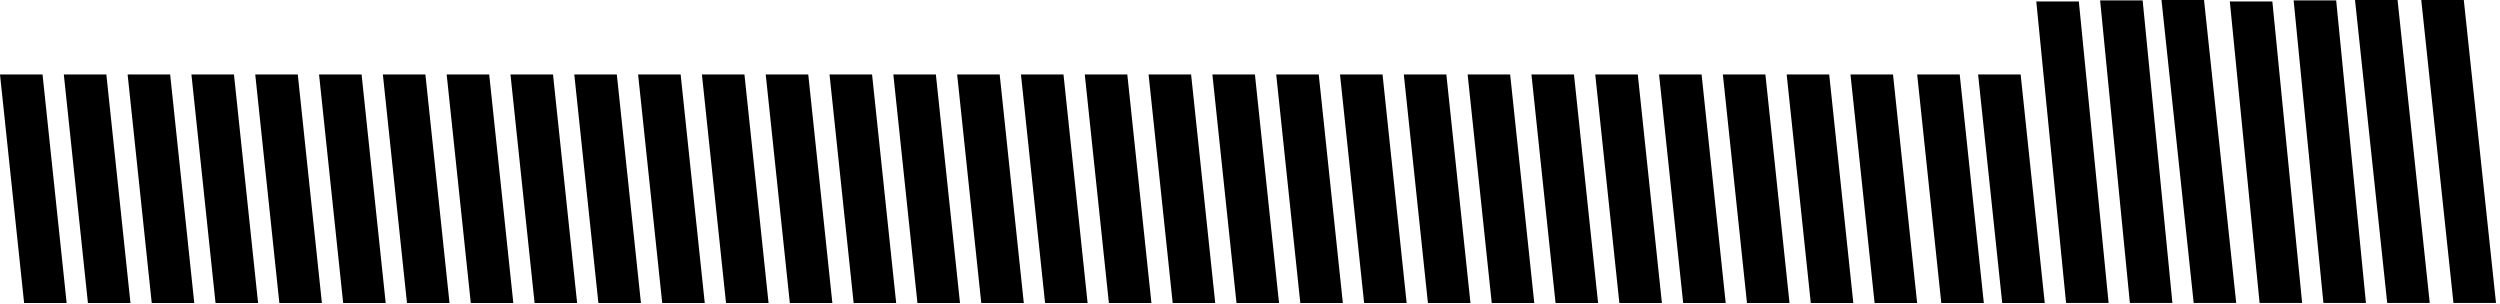 <svg width="296" height="36" viewBox="0 0 296 36" fill="none" xmlns="http://www.w3.org/2000/svg">
<rect width="5.036" height="27.194" transform="matrix(1 -3.3226e-09 0.105 0.995 0 8.819)" fill="black"/>
<rect width="5.036" height="27.194" transform="matrix(1 1.47756e-08 0.105 0.995 7.556 8.818)" fill="black"/>
<rect width="5.036" height="27.194" transform="matrix(1 1.47756e-08 0.105 0.995 15.11 8.818)" fill="black"/>
<rect width="5.036" height="27.194" transform="matrix(1 1.47756e-08 0.105 0.995 22.665 8.818)" fill="black"/>
<rect width="5.036" height="27.194" transform="matrix(1 1.47756e-08 0.105 0.995 30.221 8.818)" fill="black"/>
<rect width="5.036" height="27.194" transform="matrix(1 1.47756e-08 0.105 0.995 37.775 8.818)" fill="black"/>
<rect width="5.036" height="27.194" transform="matrix(1 1.47756e-08 0.105 0.995 45.331 8.818)" fill="black"/>
<rect width="5.036" height="27.194" transform="matrix(1 1.47756e-08 0.105 0.995 52.886 8.818)" fill="black"/>
<rect width="5.036" height="27.194" transform="matrix(1 1.47756e-08 0.105 0.995 60.44 8.818)" fill="black"/>
<rect width="5.036" height="27.194" transform="matrix(1 1.47756e-08 0.105 0.995 67.996 8.818)" fill="black"/>
<rect width="5.036" height="27.194" transform="matrix(1 1.47756e-08 0.105 0.995 75.551 8.818)" fill="black"/>
<rect width="5.036" height="27.194" transform="matrix(1 1.47756e-08 0.105 0.995 158.656 8.818)" fill="black"/>
<rect width="5.036" height="27.194" transform="matrix(1 1.47756e-08 0.105 0.995 83.106 8.818)" fill="black"/>
<rect width="5.036" height="27.194" transform="matrix(1 1.47756e-08 0.105 0.995 166.212 8.818)" fill="black"/>
<rect width="5.036" height="27.194" transform="matrix(1 1.47756e-08 0.105 0.995 90.661 8.818)" fill="black"/>
<rect width="5.036" height="27.194" transform="matrix(1 1.47756e-08 0.105 0.995 173.767 8.818)" fill="black"/>
<rect width="5.036" height="27.194" transform="matrix(1 1.47756e-08 0.105 0.995 98.216 8.818)" fill="black"/>
<rect width="5.036" height="27.194" transform="matrix(1 1.47756e-08 0.105 0.995 181.322 8.818)" fill="black"/>
<path d="M241.097 0.177L246.134 0.177L249.659 35.864L244.622 35.864L241.097 0.177Z" fill="black"/>
<path d="M264.011 0.177L269.048 0.177L272.573 35.864L267.536 35.864L264.011 0.177Z" fill="black"/>
<rect width="5.036" height="27.194" transform="matrix(1 1.47756e-08 0.105 0.995 105.771 8.818)" fill="black"/>
<rect width="5.036" height="27.194" transform="matrix(1 1.47756e-08 0.105 0.995 188.877 8.818)" fill="black"/>
<path d="M248.653 0.044L253.689 0.044L257.214 35.864L252.177 35.864L248.653 0.044Z" fill="black"/>
<path d="M271.567 0.044L276.603 0.044L280.128 35.864L275.091 35.864L271.567 0.044Z" fill="black"/>
<rect width="5.036" height="27.194" transform="matrix(1 1.47756e-08 0.105 0.995 113.326 8.818)" fill="black"/>
<rect width="5.036" height="27.194" transform="matrix(1 1.47756e-08 0.105 0.995 196.432 8.818)" fill="black"/>
<path d="M255.92 0L260.957 7.44099e-08L264.768 35.864L259.732 35.864L255.92 0Z" fill="black"/>
<path d="M278.834 0L283.871 7.44099e-08L287.682 35.864L282.646 35.864L278.834 0Z" fill="black"/>
<path d="M286.677 0L291.714 7.44099e-08L295.526 35.864L290.489 35.864L286.677 0Z" fill="black"/>
<rect width="5.036" height="27.194" transform="matrix(1 1.47756e-08 0.105 0.995 120.881 8.818)" fill="black"/>
<rect width="5.036" height="27.194" transform="matrix(1 1.47756e-08 0.105 0.995 203.987 8.818)" fill="black"/>
<rect width="5.036" height="27.194" transform="matrix(1 1.47756e-08 0.105 0.995 128.437 8.818)" fill="black"/>
<rect width="5.036" height="27.194" transform="matrix(1 1.47756e-08 0.105 0.995 211.542 8.818)" fill="black"/>
<rect width="5.036" height="27.194" transform="matrix(1 1.47756e-08 0.105 0.995 135.991 8.818)" fill="black"/>
<rect width="5.036" height="27.194" transform="matrix(1 1.47756e-08 0.105 0.995 219.097 8.818)" fill="black"/>
<rect width="5.036" height="27.194" transform="matrix(1 1.47756e-08 0.105 0.995 226.993 8.818)" fill="black"/>
<rect width="5.036" height="27.194" transform="matrix(1 1.47756e-08 0.105 0.995 234.207 8.818)" fill="black"/>
<rect width="5.036" height="27.194" transform="matrix(1 1.47756e-08 0.105 0.995 143.546 8.818)" fill="black"/>
<rect width="5.036" height="27.194" transform="matrix(1 1.47756e-08 0.105 0.995 151.102 8.818)" fill="black"/>
</svg>
